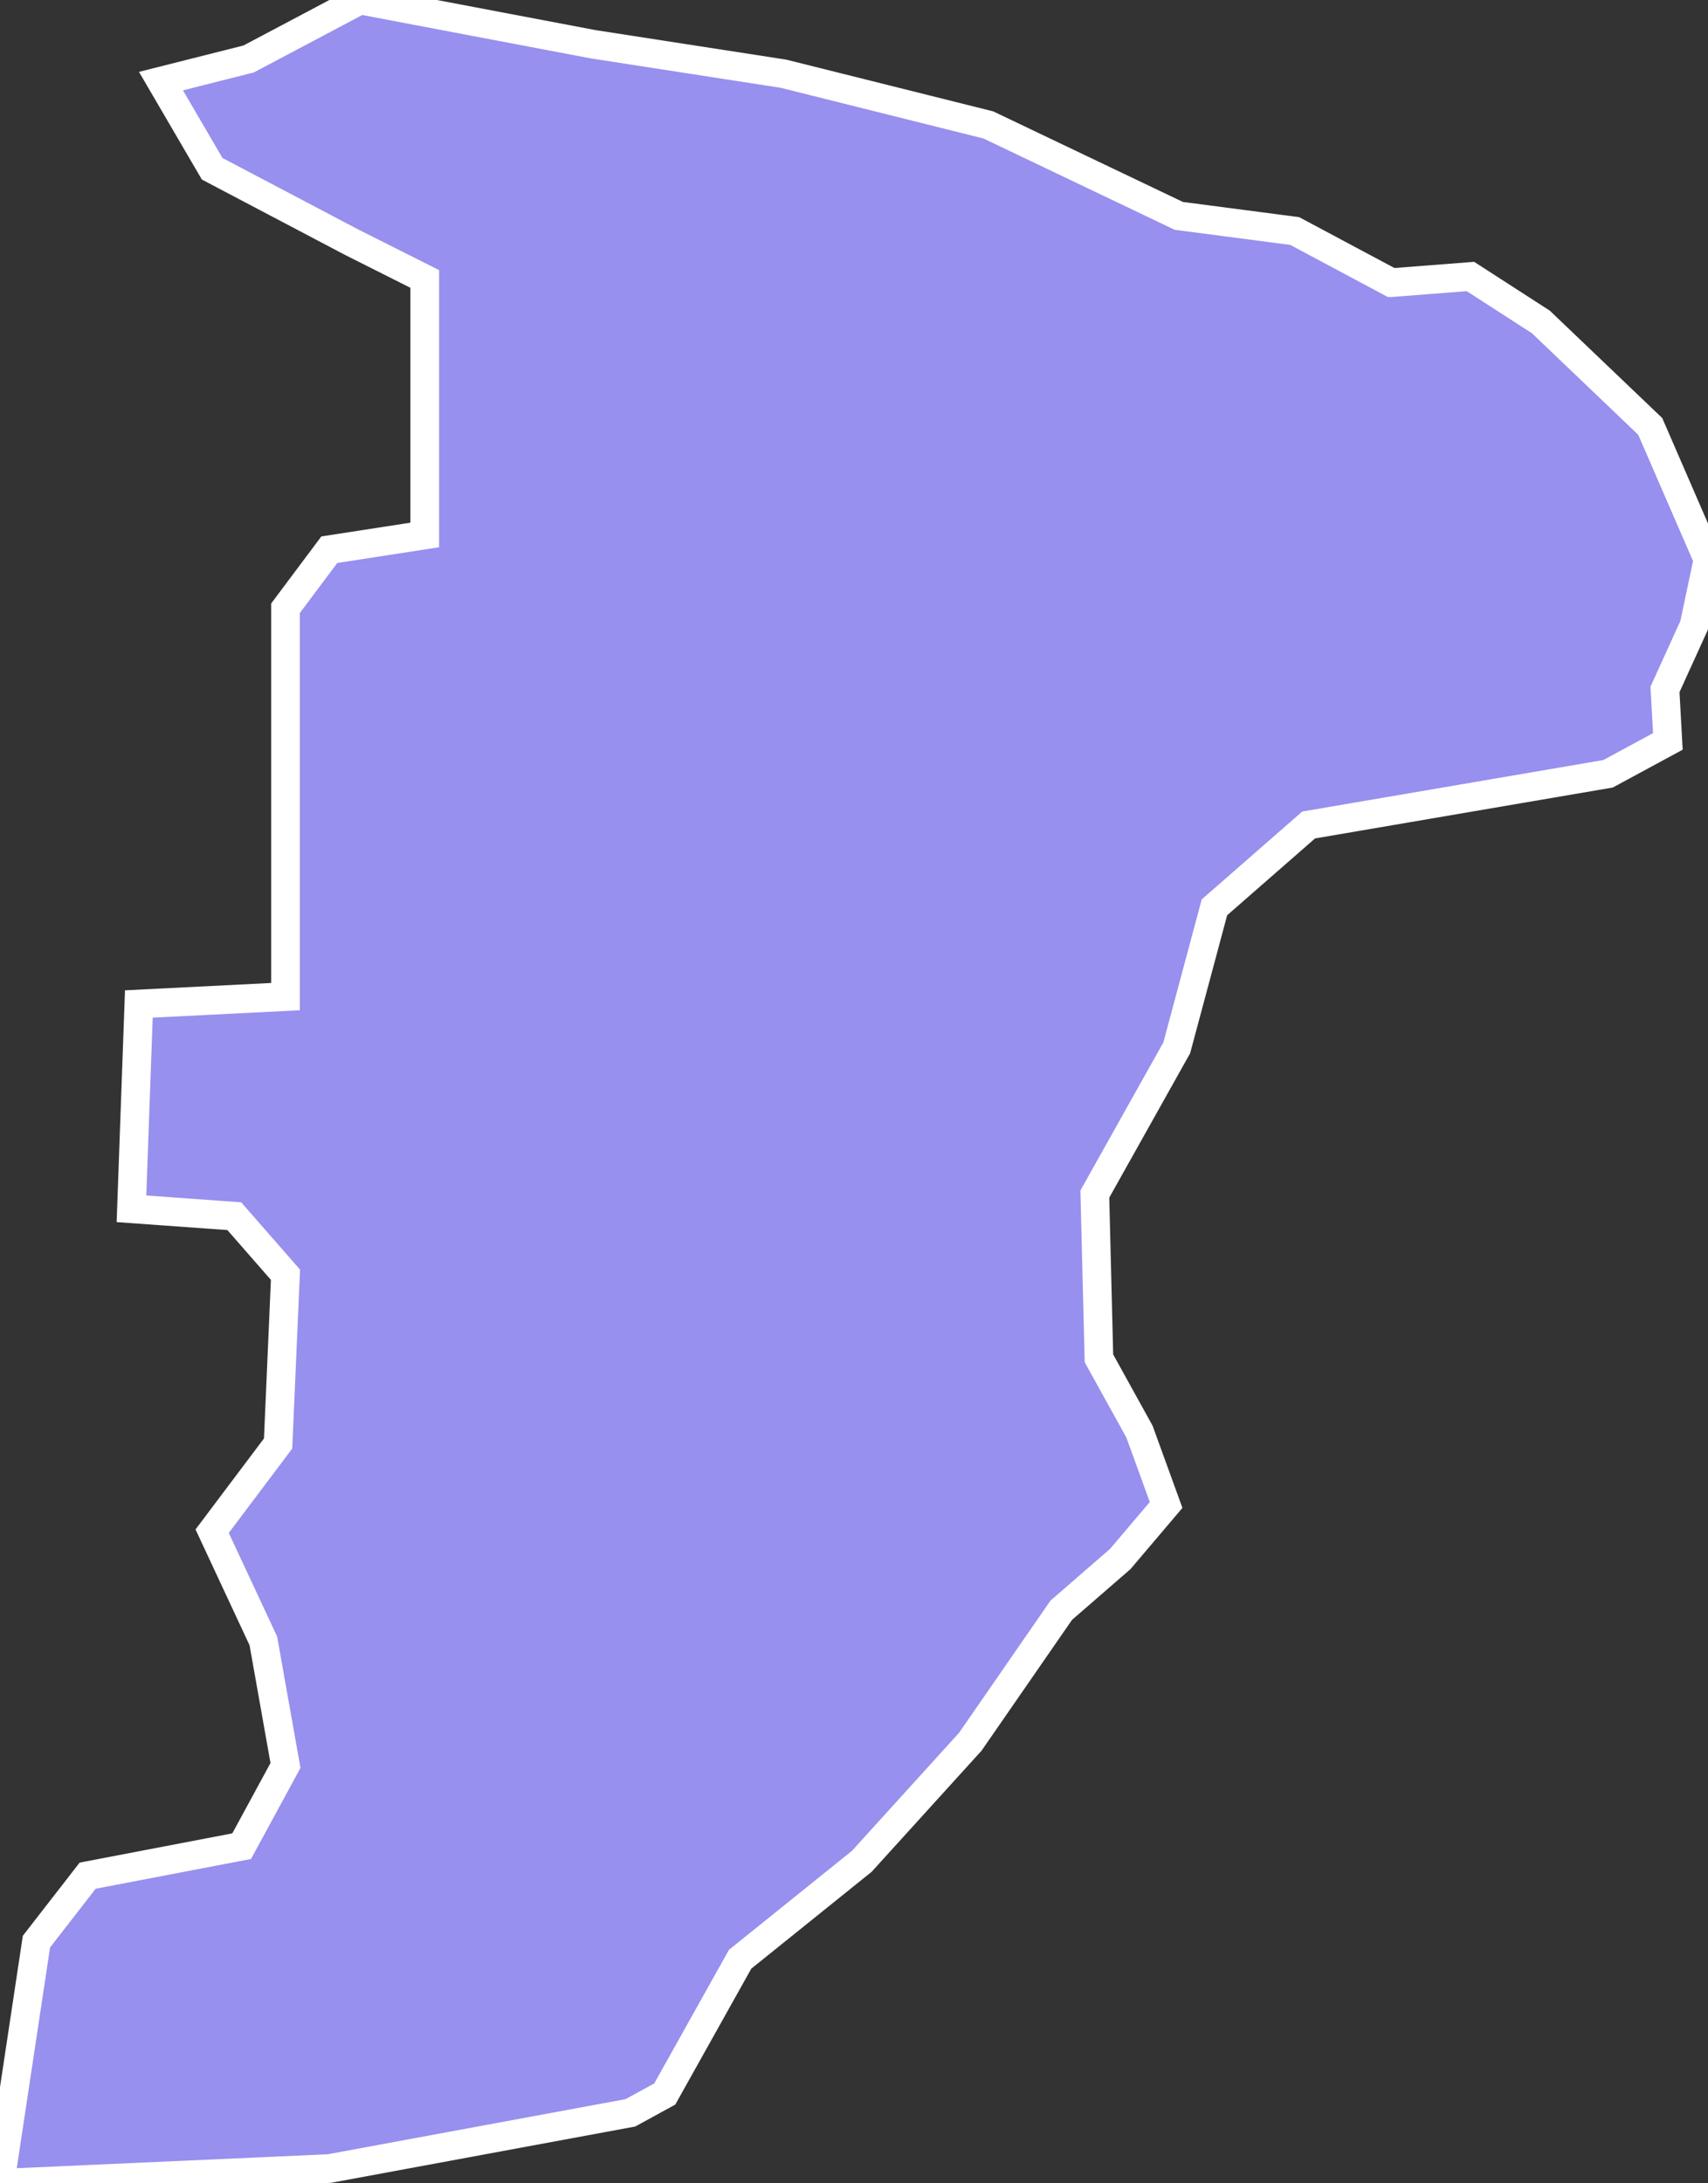 <svg xmlns="http://www.w3.org/2000/svg" viewBox="136.005 367.213 41.7 53.3" width="41.7" height="53.3">
            <rect x="136.005" y="367.213" width="41.7" height="53.3" fill="#333333" stroke="none"/>
            <path 
                d="m 169.975,374.113 0,0 1.93,-0.15 1.72,1.11 2.67,2.55 1.41,3.25 -0.34,1.61 -0.71,1.56 0.07,1.27 -1.46,0.79 -7.31,1.25 -2.3,2.01 -0.92,3.43 -2,3.57 0.1,4.01 0.99,1.79 0.65,1.79 -1.12,1.32 -1.44,1.25 -2.22,3.21 -2.65,2.92 -2.97,2.39 -1.84,3.29 -0.84,0.46 -7.35,1.36 -8.04,0.36 0.89,-5.9 1.25,-1.61 3.76,-0.72 1.07,-1.97 -0.54,-3.04 -1.25,-2.68 1.61,-2.14 0.18,-4.12 -1.25,-1.43 -2.51,-0.18 0.18,-5 3.58,-0.18 0,-9.48 1.07,-1.43 2.33,-0.36 0,-6.25 -1.79,-0.9 -3.4,-1.79 -1.25,-2.14 2.14,-0.54 2.72,-1.44 5.69,1.08 4.65,0.72 5,1.25 4.65,2.22 2.83,0.37 2.36,1.26 z" 
                fill="rgb(151, 144, 238)" 
                stroke="white" 
                stroke-width=".7px"
                title="Kyegegwa" 
                id="UG-421" 
            />
        </svg>